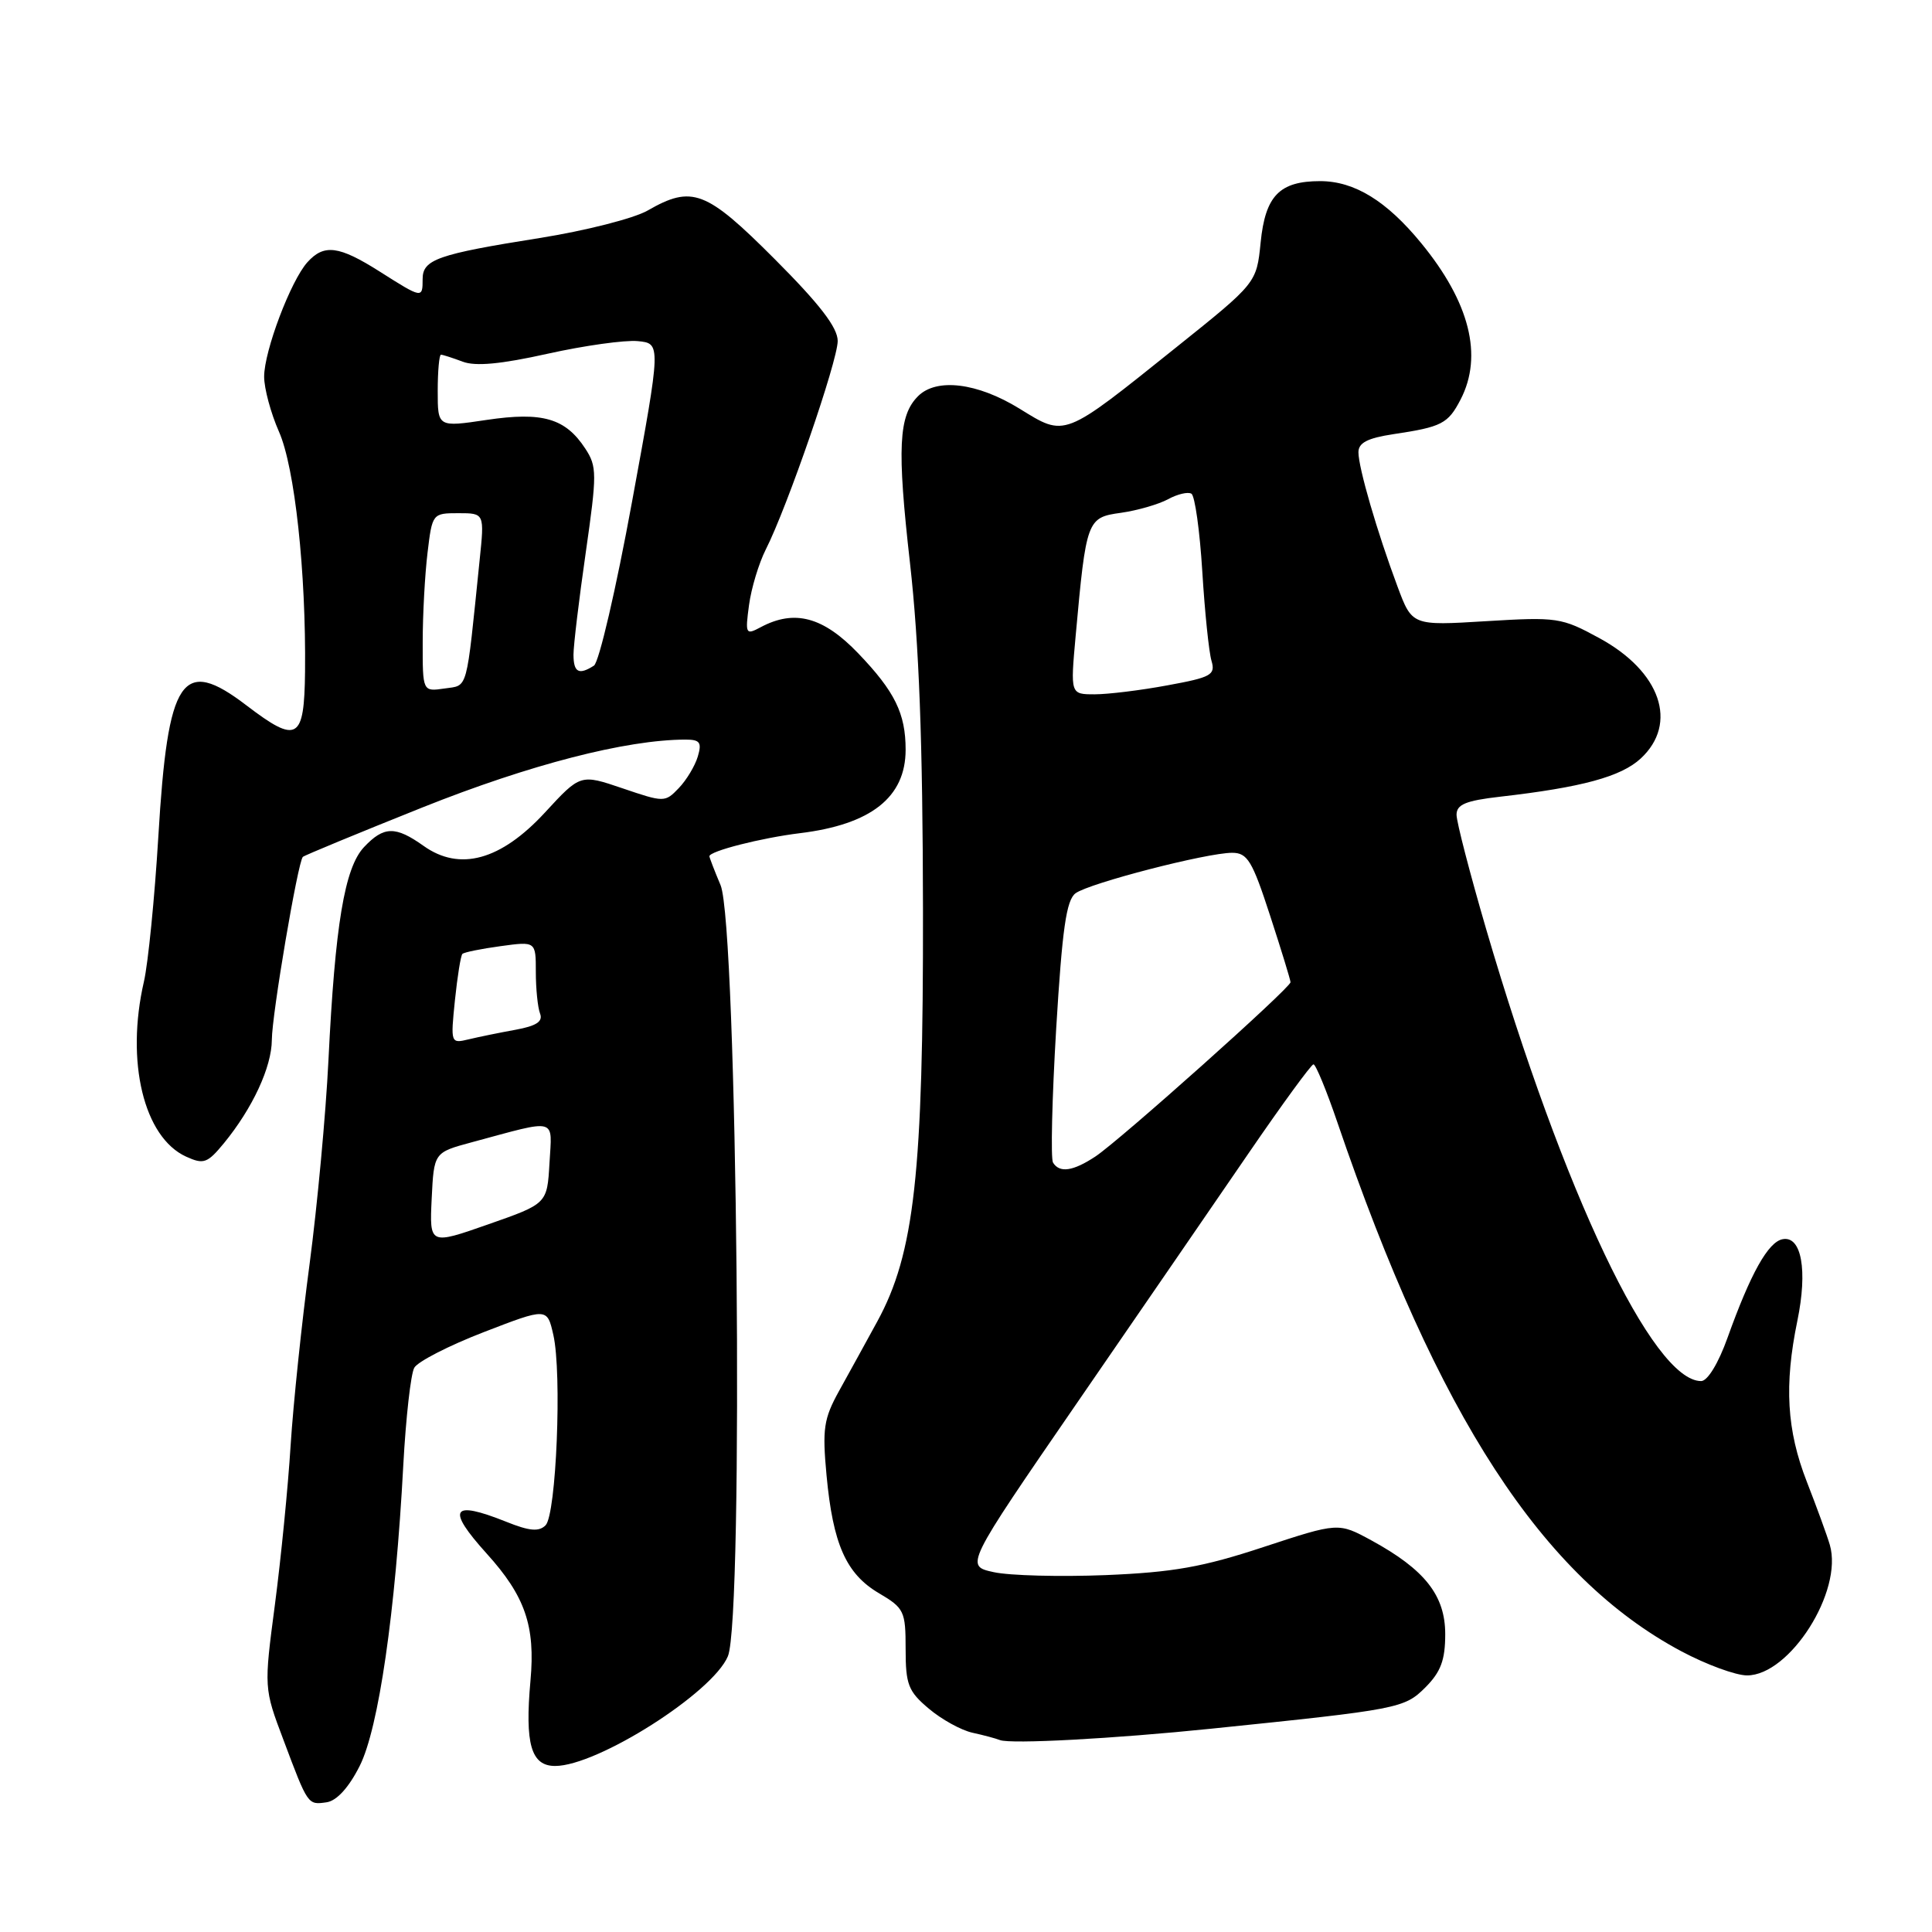 <?xml version="1.0" encoding="UTF-8" standalone="no"?>
<!DOCTYPE svg PUBLIC "-//W3C//DTD SVG 1.1//EN" "http://www.w3.org/Graphics/SVG/1.1/DTD/svg11.dtd" >
<svg xmlns="http://www.w3.org/2000/svg" xmlns:xlink="http://www.w3.org/1999/xlink" version="1.1" viewBox="0 0 256 256">
 <g >
 <path fill="currentColor"
d=" M 47.66 234.00 C 50.17 229.03 52.40 213.65 53.44 194.11 C 53.78 187.85 54.43 182.06 54.89 181.24 C 55.34 180.42 59.50 178.29 64.11 176.51 C 72.50 173.27 72.50 173.27 73.32 176.88 C 74.48 181.97 73.71 200.69 72.29 202.11 C 71.41 202.99 70.15 202.88 67.05 201.63 C 59.81 198.74 59.11 199.90 64.49 205.86 C 69.59 211.50 70.95 215.45 70.29 222.70 C 69.53 231.10 70.37 234.00 73.56 234.00 C 79.16 234.00 94.43 224.31 96.45 219.46 C 98.58 214.37 97.70 122.62 95.48 117.29 C 94.66 115.35 94.00 113.62 94.00 113.46 C 94.00 112.78 100.86 111.03 106.00 110.40 C 115.43 109.25 120.00 105.64 120.00 99.34 C 120.00 94.54 118.57 91.63 113.72 86.57 C 109.08 81.73 105.28 80.71 100.79 83.11 C 98.81 84.17 98.73 84.03 99.25 80.17 C 99.55 77.94 100.55 74.63 101.47 72.81 C 104.30 67.25 111.00 47.82 111.00 45.18 C 111.00 43.41 108.63 40.32 102.67 34.35 C 93.55 25.21 91.71 24.51 85.81 27.90 C 83.99 28.94 77.55 30.58 71.50 31.54 C 57.97 33.69 56.00 34.38 56.00 36.98 C 56.00 39.57 55.95 39.56 50.34 36.00 C 44.90 32.55 42.94 32.30 40.73 34.75 C 38.52 37.21 35.00 46.52 35.00 49.91 C 35.00 51.47 35.88 54.74 36.96 57.19 C 39.06 61.91 40.56 75.80 40.42 89.00 C 40.32 98.08 39.40 98.61 32.66 93.47 C 24.10 86.93 22.24 89.69 20.98 110.85 C 20.49 118.98 19.63 127.63 19.07 130.07 C 16.63 140.66 19.05 150.70 24.66 153.26 C 26.99 154.32 27.48 154.14 29.68 151.47 C 33.47 146.84 36.00 141.39 36.02 137.79 C 36.03 134.43 39.47 114.19 40.13 113.54 C 40.34 113.34 47.47 110.39 56.00 106.98 C 70.23 101.30 82.95 98.02 90.82 98.00 C 92.75 98.00 93.02 98.37 92.46 100.25 C 92.09 101.49 90.96 103.37 89.94 104.43 C 88.12 106.33 88.00 106.33 82.50 104.46 C 76.91 102.56 76.91 102.56 72.21 107.66 C 66.36 114.00 60.91 115.50 56.12 112.08 C 52.39 109.43 50.86 109.46 48.23 112.25 C 45.66 114.99 44.40 122.53 43.52 140.50 C 43.17 147.65 42.04 159.80 41.02 167.50 C 39.99 175.20 38.86 186.00 38.51 191.50 C 38.17 197.00 37.23 206.49 36.43 212.60 C 34.97 223.69 34.97 223.69 37.56 230.55 C 40.82 239.24 40.78 239.17 43.29 238.81 C 44.62 238.61 46.22 236.86 47.66 234.00 Z  M 160.50 229.06 C 185.41 226.50 186.08 226.37 188.88 223.58 C 190.91 221.54 191.50 219.97 191.50 216.54 C 191.50 211.40 188.80 207.98 181.72 204.11 C 177.34 201.73 177.34 201.73 167.42 204.99 C 159.37 207.65 155.43 208.34 146.50 208.71 C 140.45 208.95 133.78 208.78 131.68 208.32 C 127.86 207.49 127.86 207.49 142.68 185.94 C 150.83 174.10 161.10 159.15 165.50 152.73 C 169.90 146.31 173.74 141.05 174.04 141.03 C 174.33 141.01 175.77 144.49 177.22 148.75 C 190.49 187.64 204.38 208.99 222.78 218.80 C 226.08 220.56 230.00 222.00 231.49 222.00 C 237.16 222.00 244.25 210.83 242.46 204.70 C 242.11 203.49 240.73 199.72 239.41 196.33 C 236.75 189.51 236.40 183.54 238.16 175.01 C 239.54 168.32 238.71 163.72 236.21 164.20 C 234.29 164.56 231.96 168.74 228.91 177.25 C 227.70 180.64 226.26 183.00 225.41 183.00 C 219.02 183.00 207.17 158.07 196.92 123.10 C 194.77 115.73 193.00 108.92 193.00 107.96 C 193.00 106.60 194.21 106.09 198.75 105.57 C 209.60 104.33 214.80 102.92 217.41 100.50 C 222.41 95.86 220.05 88.98 211.93 84.56 C 206.91 81.82 206.33 81.74 196.91 82.31 C 187.11 82.91 187.11 82.91 185.17 77.70 C 182.49 70.53 180.00 61.98 180.00 59.93 C 180.00 58.67 181.20 58.05 184.63 57.53 C 191.05 56.57 191.87 56.15 193.54 52.93 C 196.53 47.14 194.75 40.06 188.32 32.22 C 183.73 26.62 179.48 24.01 174.94 24.00 C 169.54 24.00 167.66 25.93 167.04 32.14 C 166.50 37.50 166.50 37.50 155.86 46.02 C 140.77 58.11 141.23 57.93 135.06 54.13 C 129.50 50.71 124.10 50.05 121.65 52.49 C 119.06 55.08 118.85 59.34 120.58 74.62 C 121.78 85.26 122.27 98.34 122.30 120.50 C 122.35 155.46 121.17 166.09 116.24 175.11 C 114.73 177.87 112.46 182.01 111.18 184.31 C 109.14 188.00 108.95 189.34 109.52 195.48 C 110.37 204.61 112.11 208.54 116.45 211.10 C 119.81 213.08 120.00 213.48 120.00 218.51 C 120.00 223.21 120.35 224.12 123.08 226.41 C 124.77 227.84 127.36 229.26 128.83 229.59 C 130.30 229.91 131.95 230.35 132.50 230.57 C 133.92 231.12 147.58 230.39 160.50 229.06 Z  M 57.20 158.83 C 57.50 152.71 57.50 152.71 62.50 151.36 C 74.03 148.25 73.15 148.02 72.81 154.11 C 72.50 159.50 72.50 159.50 64.70 162.23 C 56.91 164.96 56.91 164.96 57.20 158.83 Z  M 60.28 132.54 C 60.61 129.38 61.05 126.61 61.27 126.40 C 61.48 126.18 63.76 125.72 66.33 125.37 C 71.00 124.73 71.00 124.73 71.00 128.78 C 71.00 131.01 71.25 133.49 71.56 134.30 C 71.97 135.36 71.08 135.94 68.31 136.45 C 66.21 136.83 63.42 137.40 62.09 137.72 C 59.72 138.29 59.70 138.23 60.28 132.54 Z  M 56.01 85.08 C 56.01 81.46 56.30 76.14 56.65 73.25 C 57.27 68.05 57.31 68.00 60.74 68.00 C 64.20 68.00 64.20 68.00 63.55 74.25 C 61.74 91.94 62.06 90.76 58.90 91.23 C 56.00 91.65 56.00 91.65 56.01 85.08 Z  M 75.99 86.75 C 75.99 85.51 76.72 79.44 77.61 73.25 C 79.11 62.78 79.11 61.82 77.56 59.45 C 74.92 55.42 71.90 54.54 64.49 55.64 C 58.00 56.61 58.00 56.61 58.00 51.81 C 58.00 49.16 58.20 47.00 58.43 47.00 C 58.67 47.00 59.96 47.42 61.30 47.92 C 62.99 48.57 66.39 48.25 72.57 46.87 C 77.43 45.79 82.80 45.04 84.50 45.20 C 87.60 45.50 87.60 45.50 83.75 66.47 C 81.64 78.00 79.37 87.78 78.70 88.20 C 76.70 89.48 76.00 89.11 75.99 86.75 Z  M 139.53 154.05 C 139.21 153.53 139.40 145.54 139.95 136.30 C 140.75 123.10 141.29 119.26 142.52 118.36 C 144.35 117.02 159.90 113.00 163.26 113.00 C 165.29 113.00 165.93 114.05 168.29 121.31 C 169.78 125.88 171.00 129.86 171.00 130.15 C 171.00 130.90 148.37 151.11 145.15 153.24 C 142.18 155.20 140.40 155.46 139.53 154.05 Z  M 142.53 84.25 C 143.93 68.85 144.03 68.57 148.53 67.95 C 150.71 67.64 153.52 66.83 154.77 66.15 C 156.02 65.47 157.42 65.14 157.87 65.42 C 158.33 65.70 158.98 70.34 159.31 75.72 C 159.64 81.10 160.19 86.43 160.53 87.56 C 161.08 89.43 160.50 89.75 154.70 90.81 C 151.16 91.47 146.82 92.00 145.05 92.00 C 141.83 92.00 141.83 92.00 142.53 84.25 Z "/>
</g>
</svg>